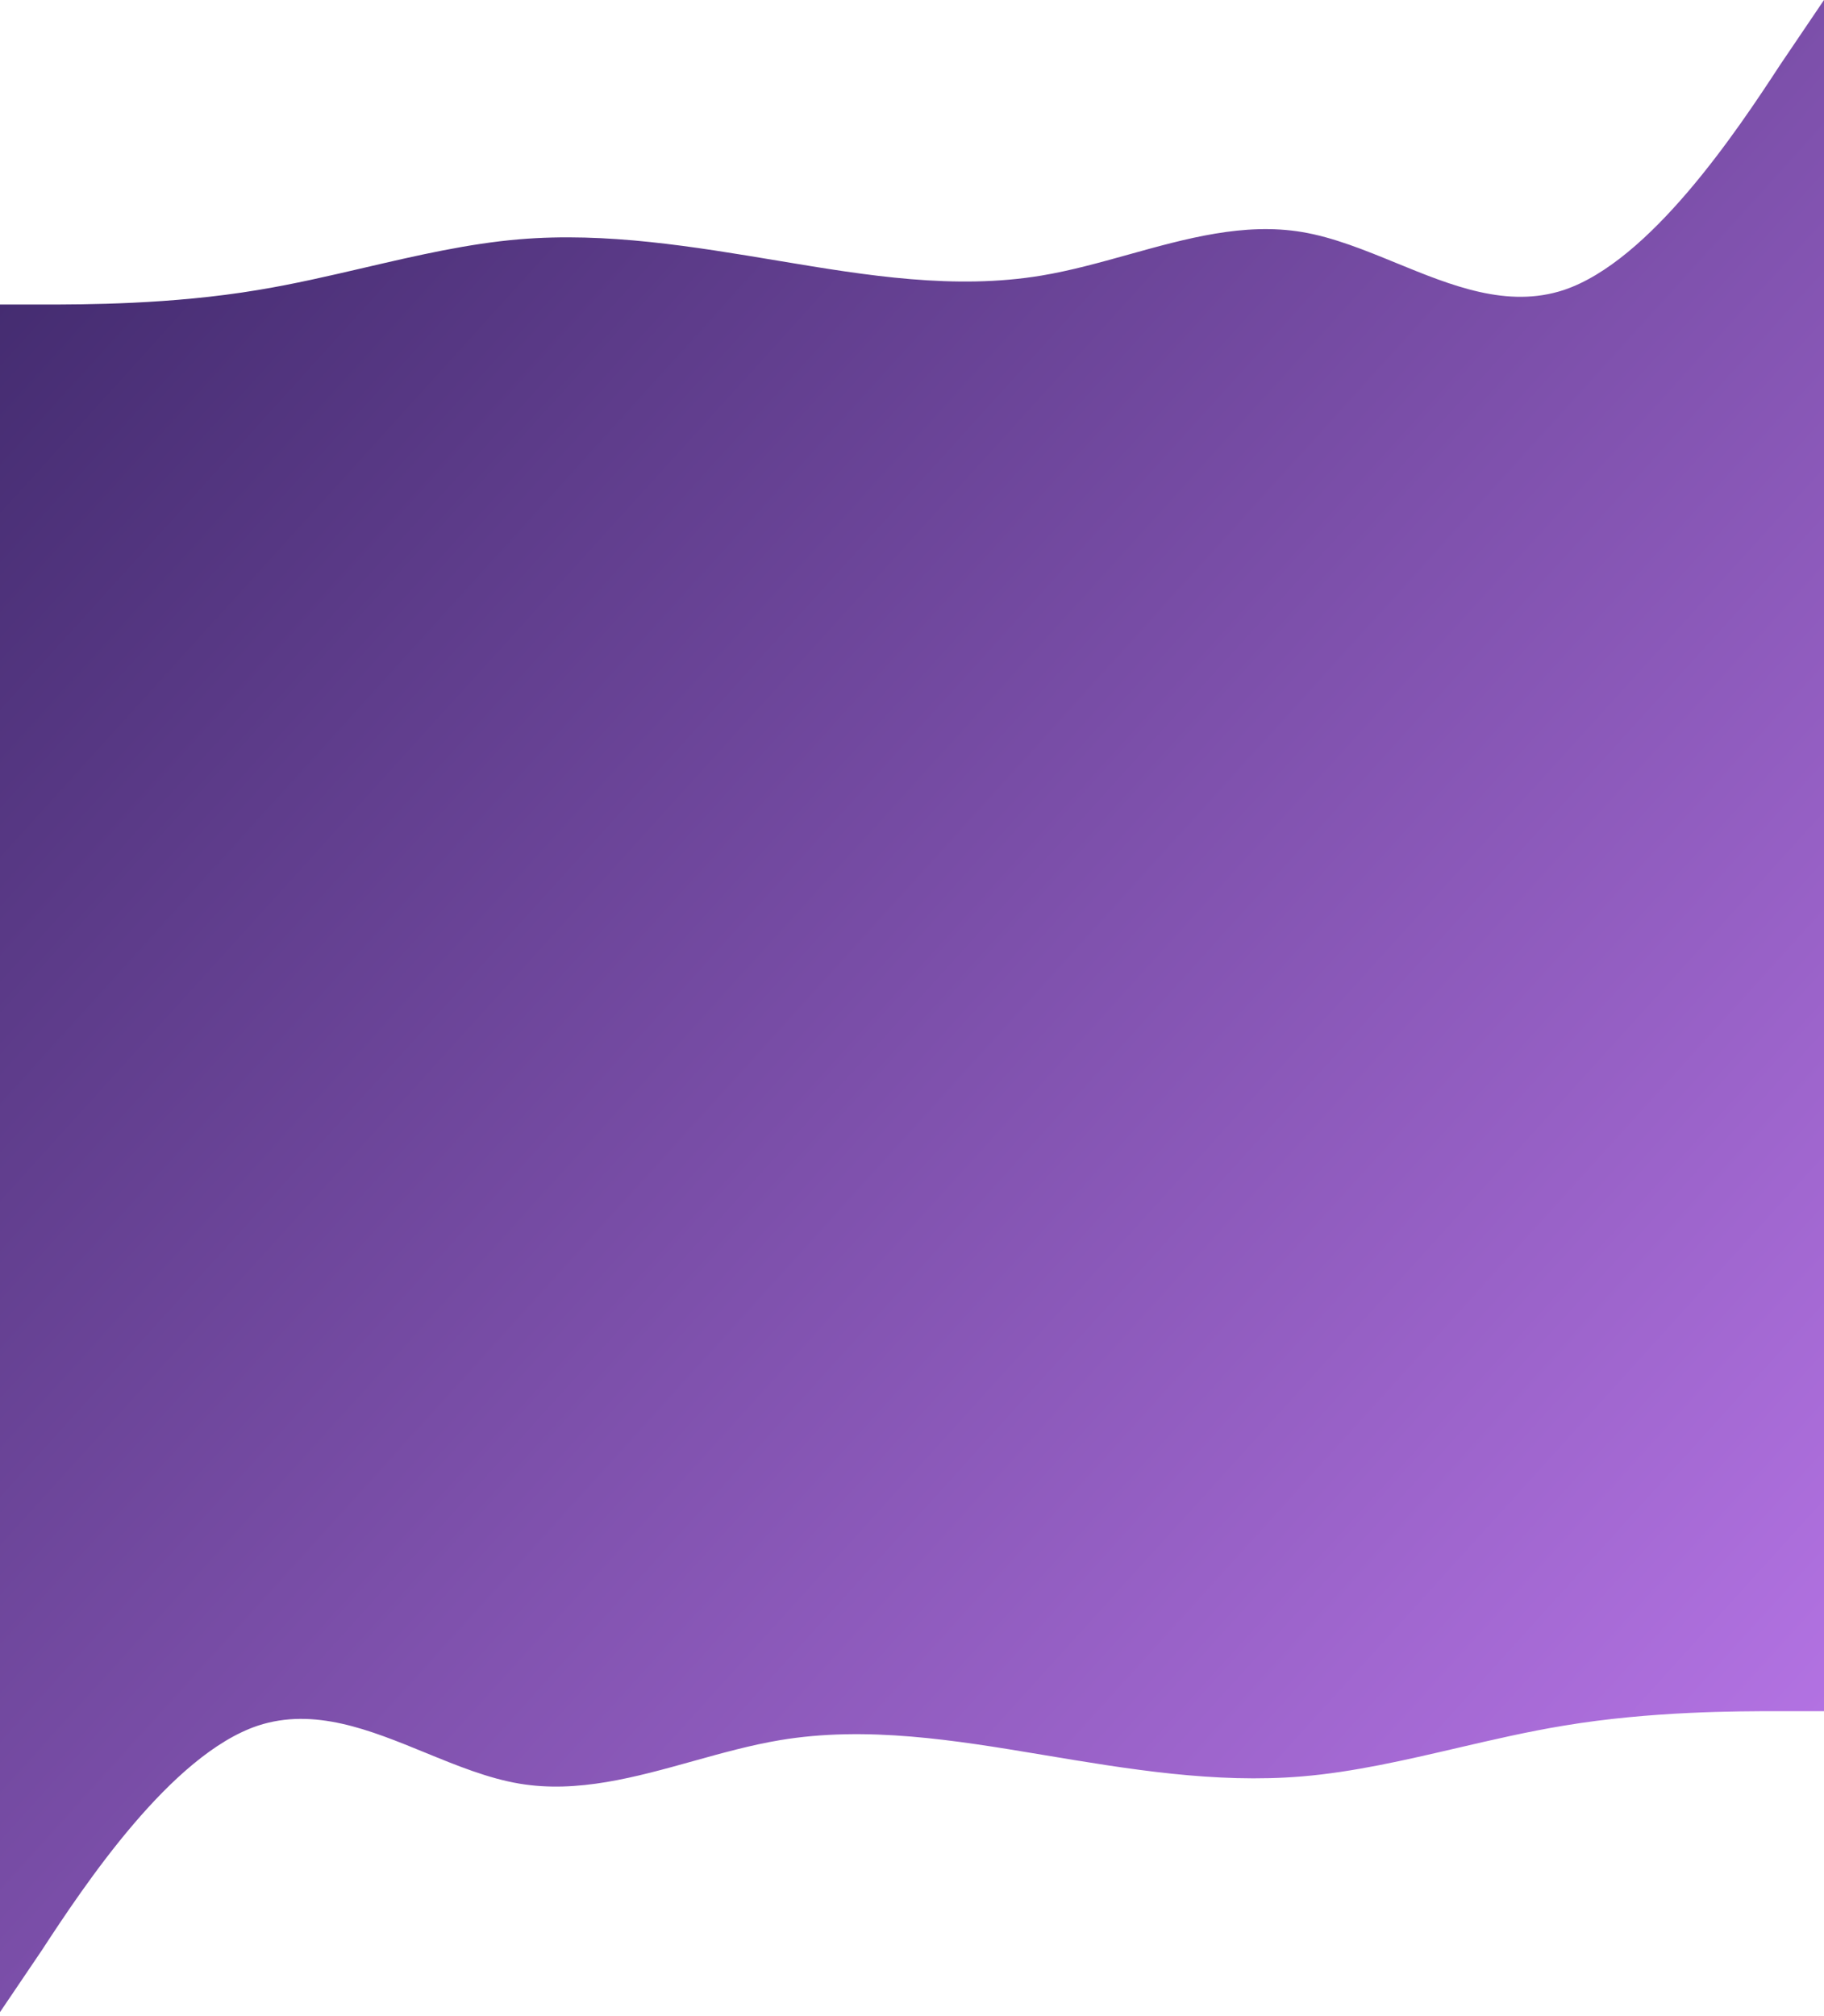 <svg width="1510" height="1668" viewBox="0 0 1510 1668" fill="none" xmlns="http://www.w3.org/2000/svg">
<path fill-rule="evenodd" clip-rule="evenodd" d="M-2 252H34.54C69.82 252 141.64 252 213.46 240C243.116 235.13 272.564 228.285 301.889 221.468L301.89 221.468L301.89 221.468C344.83 211.486 387.505 201.565 430.18 198C502 192 573.82 204 645.64 216C717.46 228 790.54 240 862.36 228C886.3 224 910.24 217.333 934.18 210.667C982.06 197.333 1029.94 184 1077.82 192C1103.83 196.347 1129.85 206.991 1155.92 217.66C1201.83 236.445 1247.93 255.307 1294.54 240C1366.36 216 1438.18 108 1473.46 54L1510 0V326V360V1308V1312V1416H1473.46C1438.18 1416 1366.36 1416 1294.54 1428C1264.88 1432.87 1235.44 1439.72 1206.11 1446.53C1163.17 1456.51 1120.5 1466.43 1077.82 1470C1006 1476 934.18 1464 862.36 1452C790.54 1440 717.46 1428 645.64 1440C621.7 1444 597.76 1450.67 573.82 1457.33C525.94 1470.67 478.06 1484 430.18 1476C404.165 1471.65 378.151 1461.01 352.076 1450.34C306.165 1431.55 260.069 1412.69 213.46 1428C141.64 1452 69.82 1560 34.54 1614L-2 1668V1312V1308V360V326V252Z" fill="url(#paint0_linear_109_398)"/>
<defs>
<linearGradient id="paint0_linear_109_398" x1="-2" y1="0" x2="1657.99" y2="1504.74" gradientUnits="userSpaceOnUse">
<stop stop-color="#3B2667"/>
<stop offset="1" stop-color="#BC78EC"/>
</linearGradient>
</defs>
</svg>
